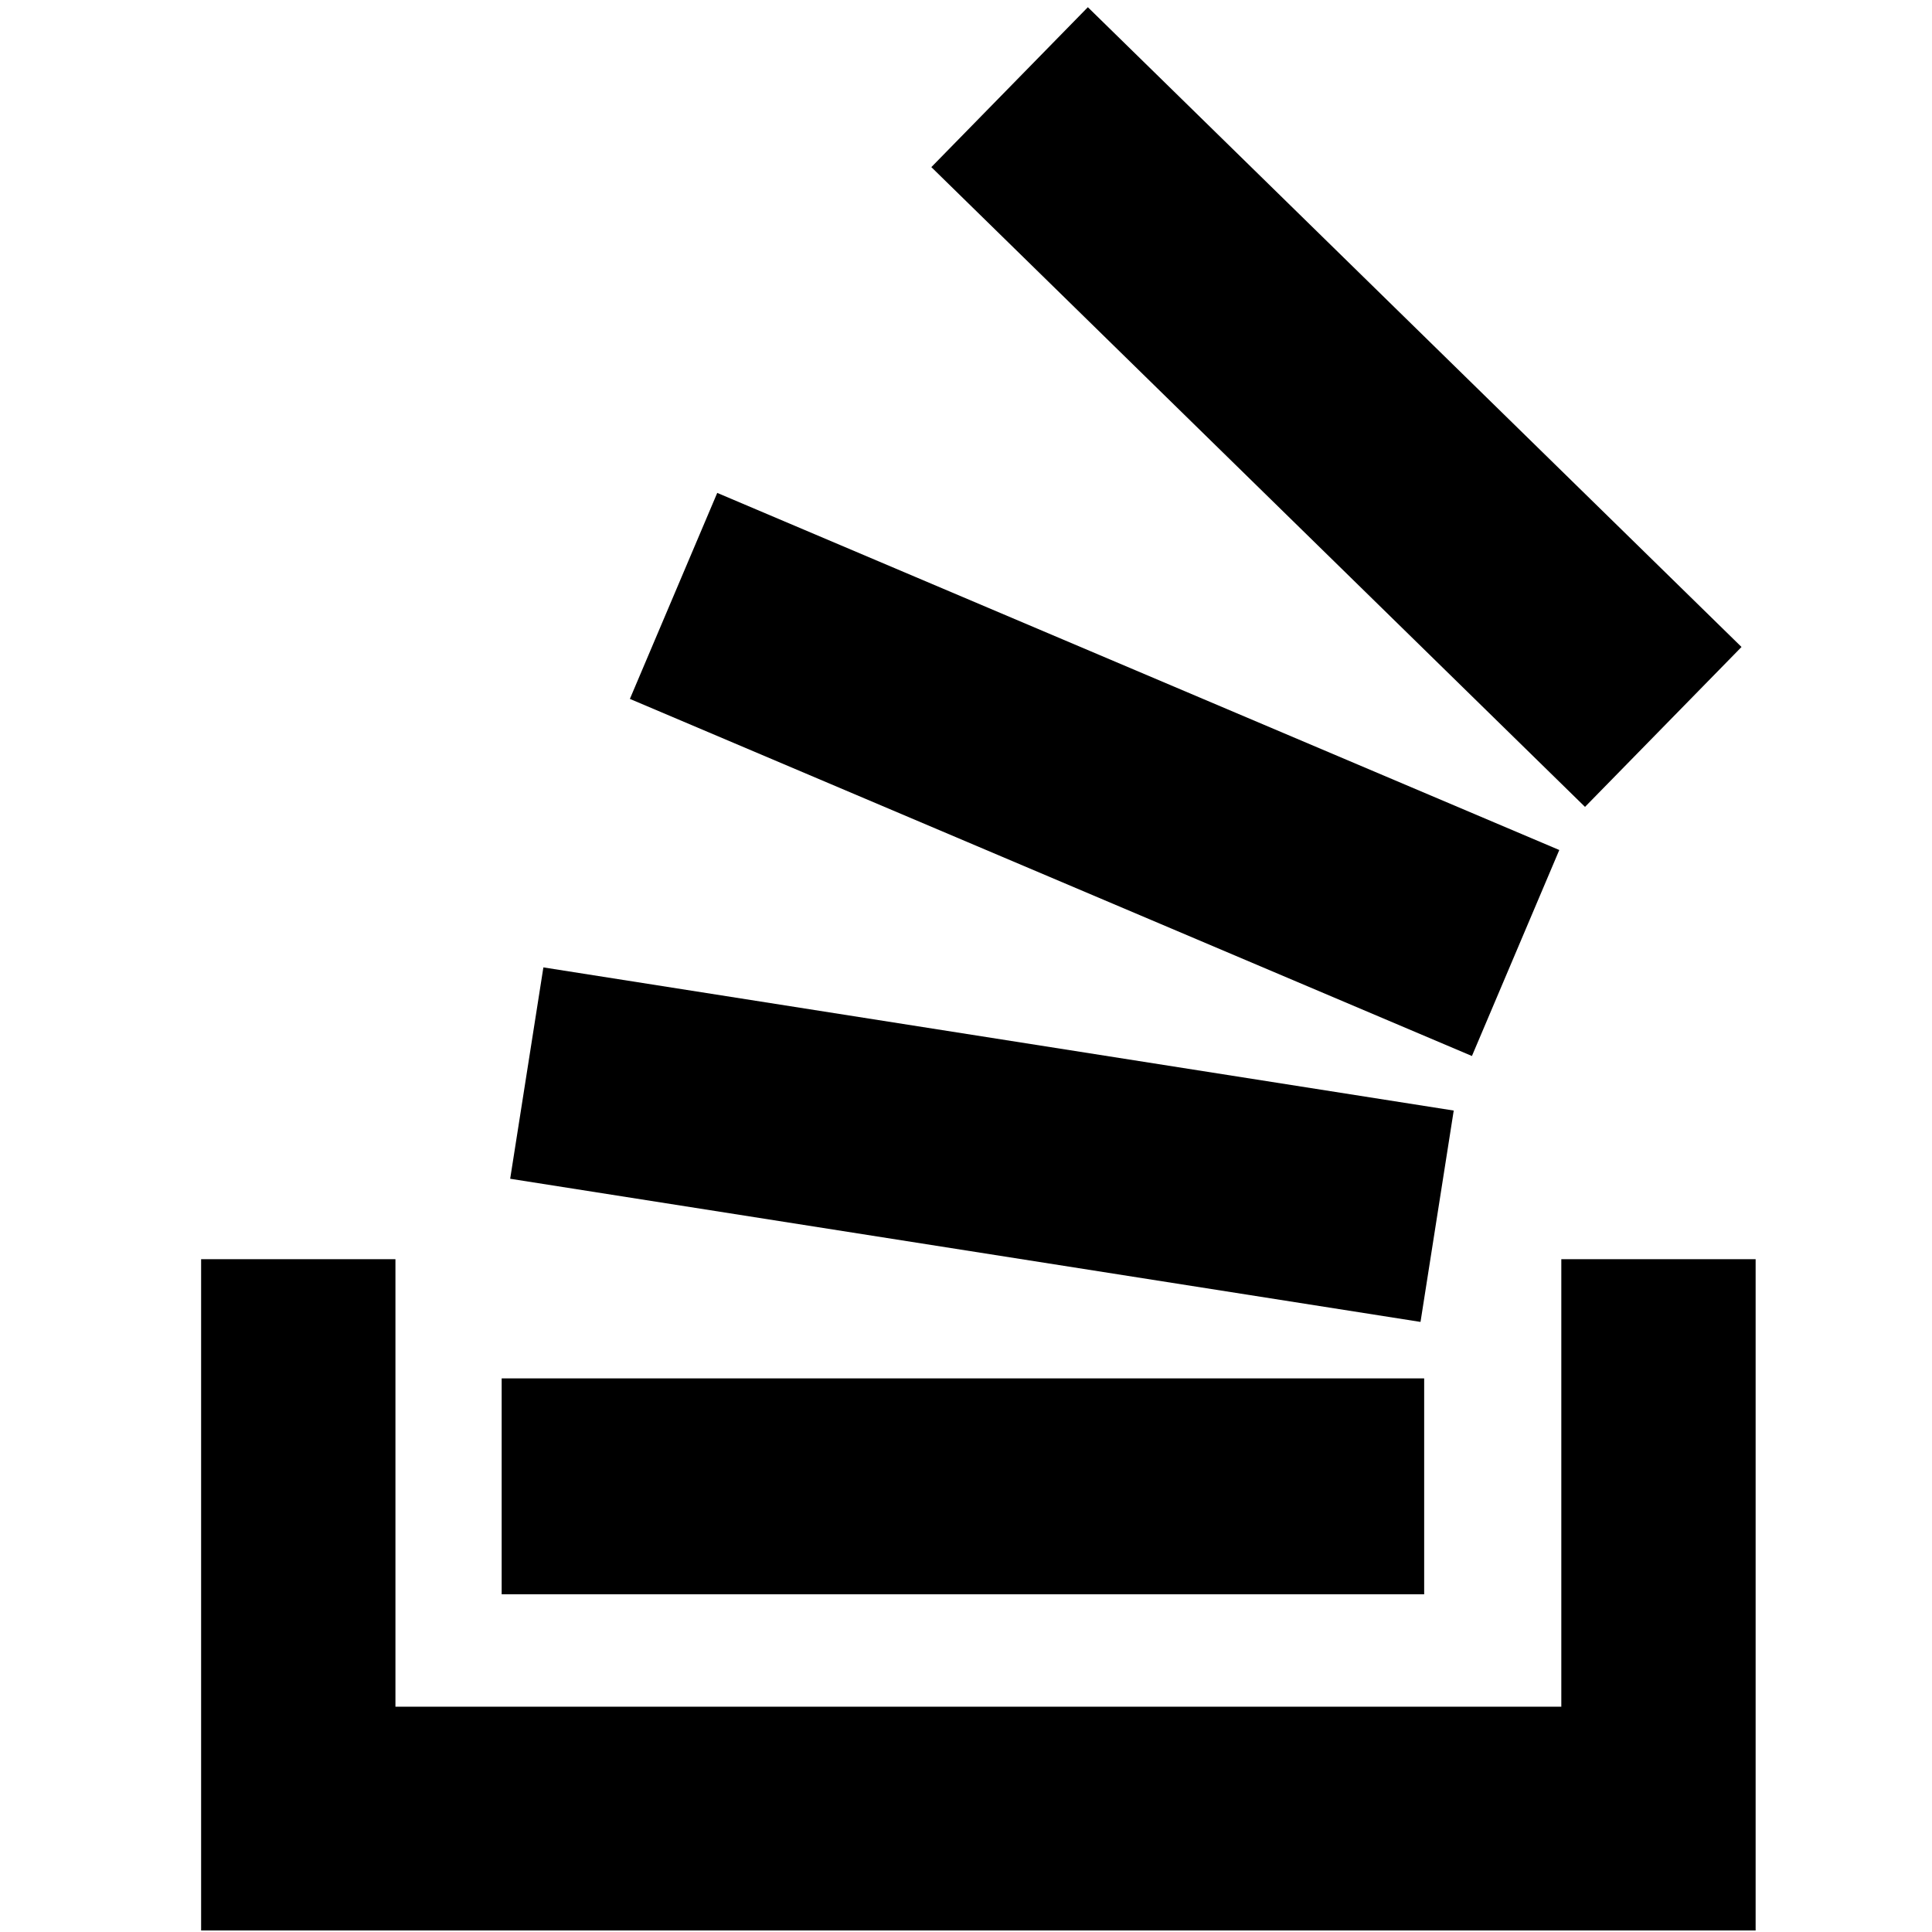 <?xml version="1.0" encoding="UTF-8" standalone="no"?>
<svg
   xmlns:dc="http://purl.org/dc/elements/1.1/"
   xmlns:cc="http://creativecommons.org/ns#"
   xmlns:rdf="http://www.w3.org/1999/02/22-rdf-syntax-ns#"
   xmlns:svg="http://www.w3.org/2000/svg"
   xmlns="http://www.w3.org/2000/svg"
   width="512"
   height="512"
   viewBox="0 0 512 512"
   id="svg2"
   version="1.1">
  <defs
     id="defs16" />
  <path
     style="fill:#000000"
     fill="#6d6c6c"
     d="M132.947 422.504h244.471v-57.217h-244.471z"
     id="path4" />
  <path
     style="fill:#000000"
     d="M465.259 333.699v177.892h-411.96v-177.892h51.495v118.595h308.97v-118.595h51.495z"
     fill="#6d6c6c"
     id="path6" />
  <path
     style="fill:#000000"
     d="M135.202 312.383l8.801-56.014 241.25 37.939-8.801 56.014-241.25-37.939z"
     fill="#b0783e"
     id="path8" />
  <path
     style="fill:#000000"
     d="M166.925 185.216l223.153 94.636 23.151-54.591-223.153-94.636-23.151 54.591z"
     fill="#ee9603"
     id="path10" />
  <path
     style="fill:#000000"
     d="M246.815 44.288l173.228 169.545 41.477-42.378-173.228-169.545-41.477 42.378z"
     fill="#e4662c"
     id="path12" />
</svg>
